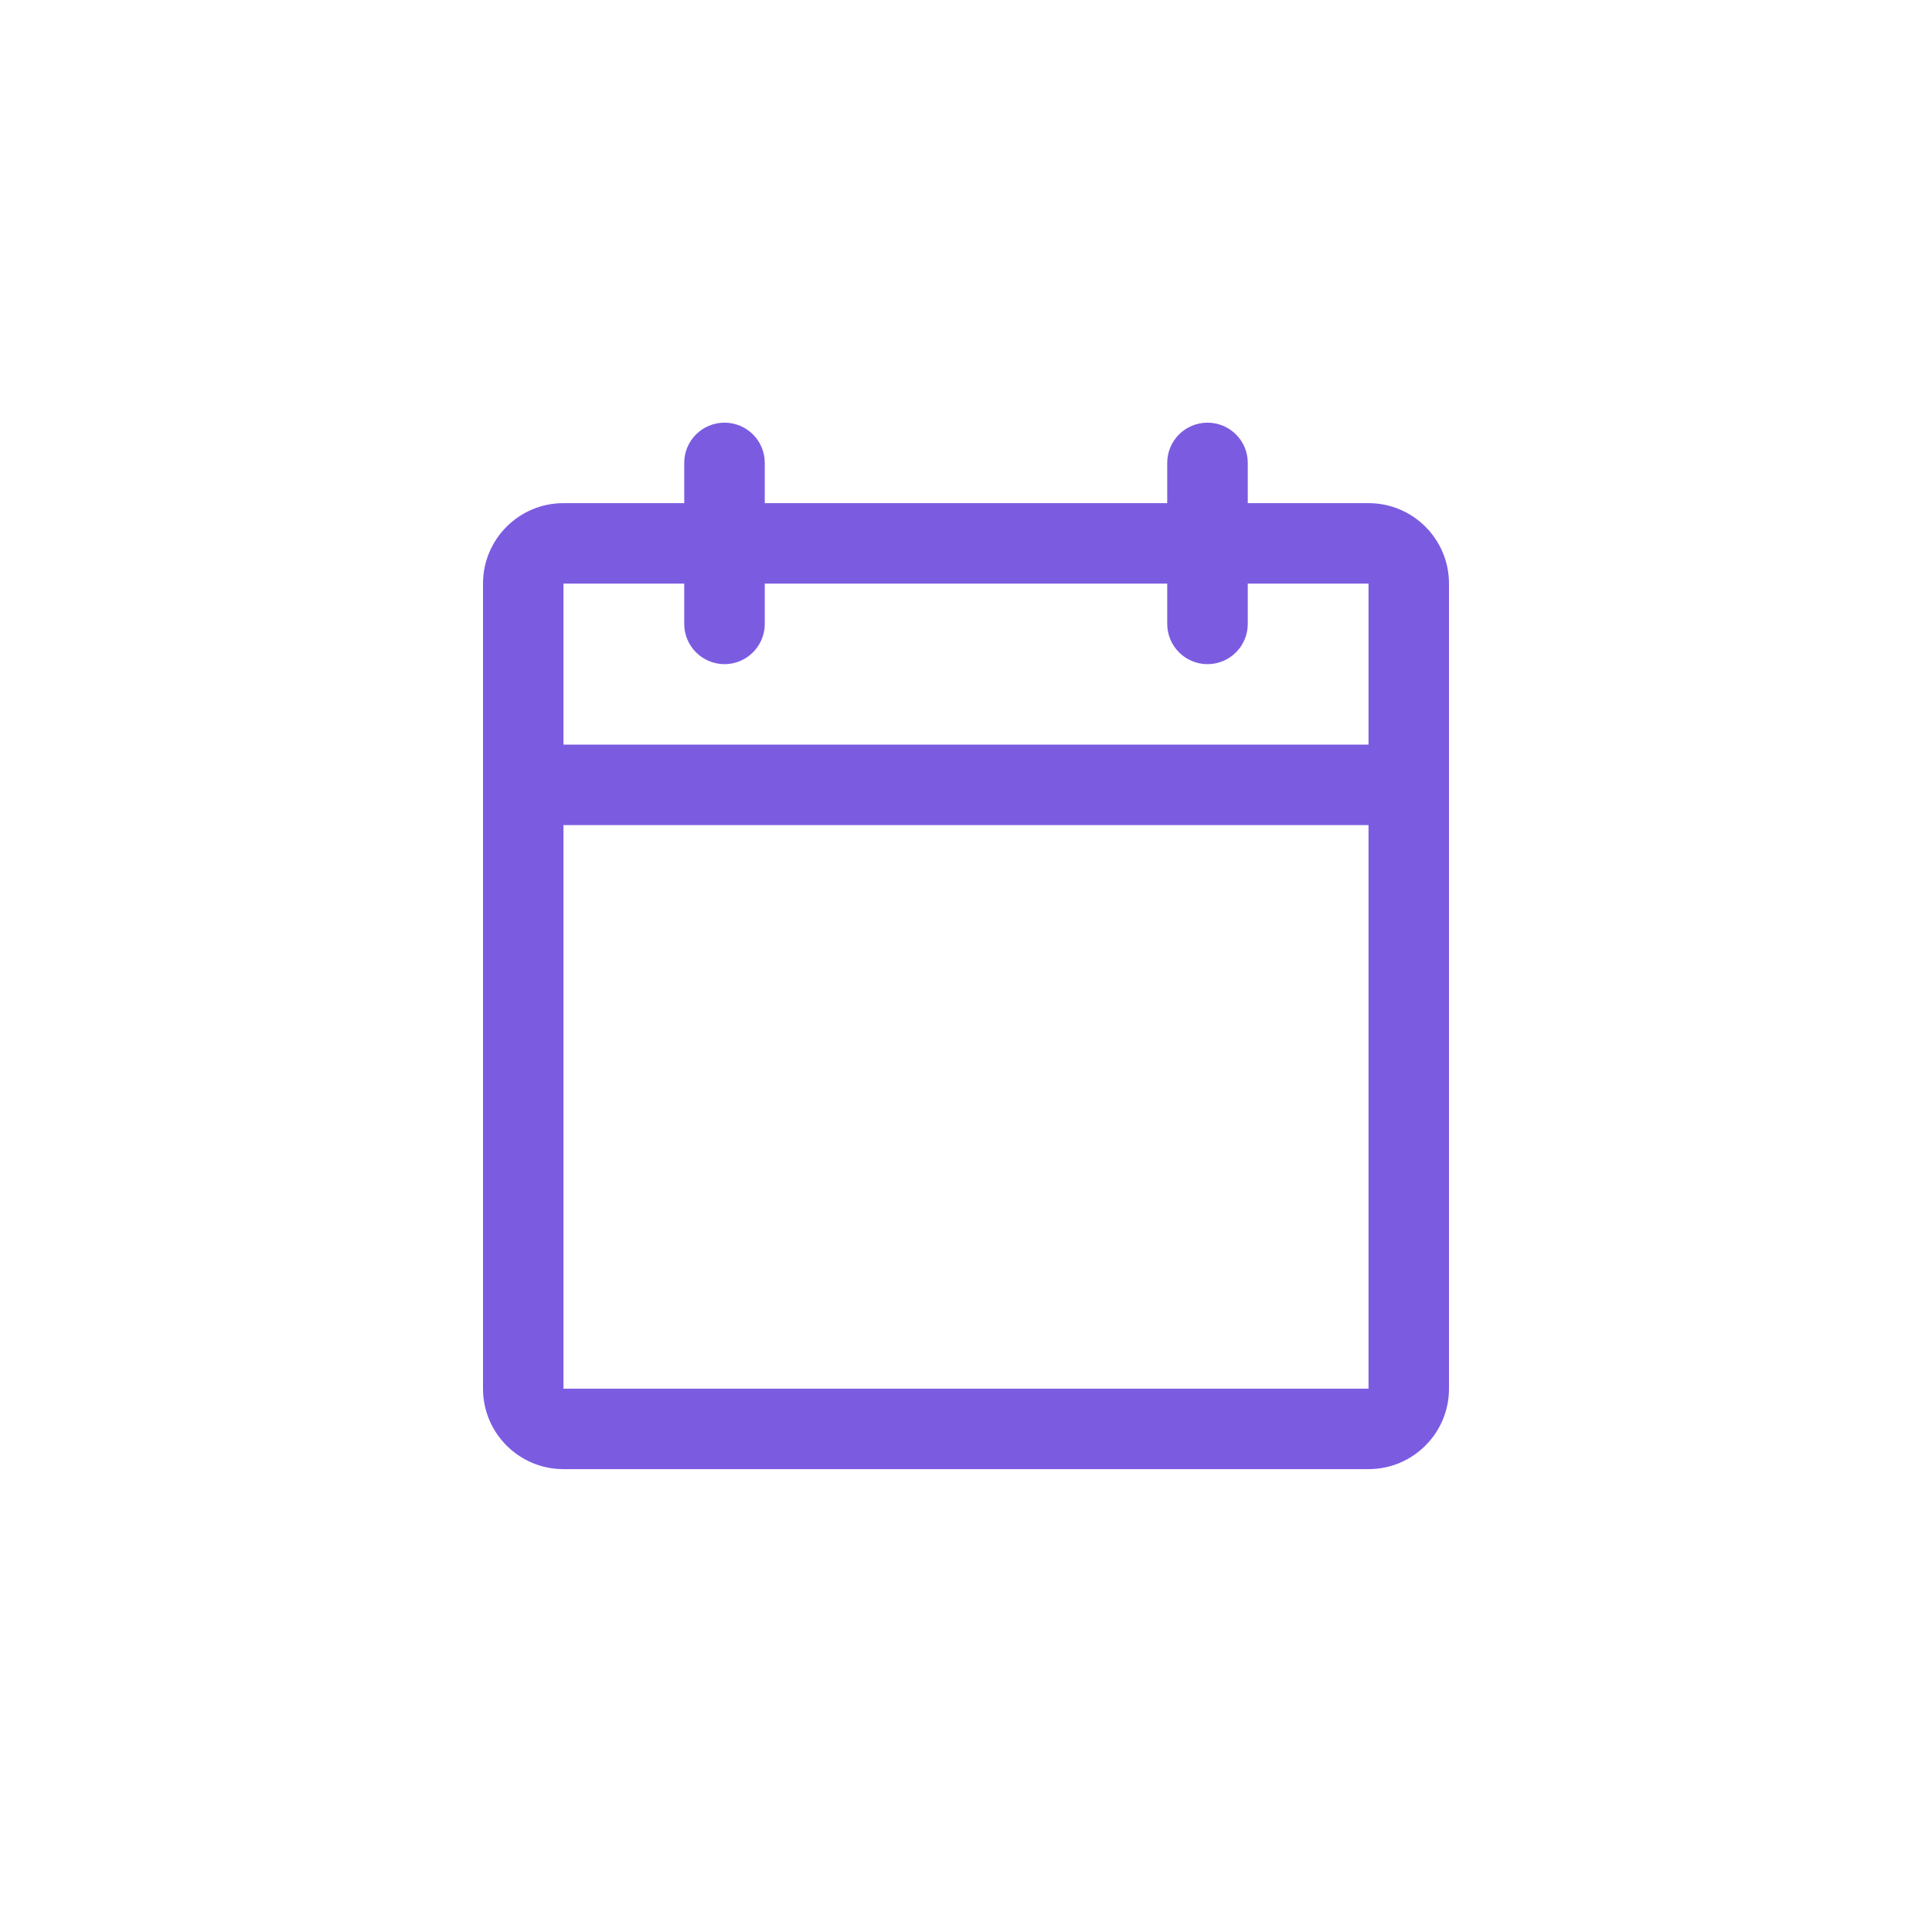 <svg width="26" height="26" viewBox="0 0 26 26" fill="none" xmlns="http://www.w3.org/2000/svg">
<path fill-rule="evenodd" clip-rule="evenodd" d="M6.5 7.854C6.5 7.256 6.985 6.771 7.583 6.771H18.417C19.015 6.771 19.5 7.256 19.5 7.854V18.688C19.5 19.286 19.015 19.771 18.417 19.771H7.583C6.985 19.771 6.5 19.286 6.5 18.688V7.854ZM18.417 7.854H7.583V18.688H18.417V7.854Z" fill="#7B5CE1"/>
<path fill-rule="evenodd" clip-rule="evenodd" d="M16.25 5.688C16.549 5.688 16.792 5.93 16.792 6.229V8.396C16.792 8.695 16.549 8.938 16.25 8.938C15.951 8.938 15.708 8.695 15.708 8.396V6.229C15.708 5.93 15.951 5.688 16.25 5.688Z" fill="#7B5CE1"/>
<path fill-rule="evenodd" clip-rule="evenodd" d="M9.75 5.688C10.049 5.688 10.292 5.93 10.292 6.229V8.396C10.292 8.695 10.049 8.938 9.75 8.938C9.451 8.938 9.208 8.695 9.208 8.396V6.229C9.208 5.93 9.451 5.688 9.75 5.688Z" fill="#7B5CE1"/>
<path fill-rule="evenodd" clip-rule="evenodd" d="M6.5 10.562C6.5 10.263 6.743 10.021 7.042 10.021H18.958C19.258 10.021 19.5 10.263 19.5 10.562C19.5 10.862 19.258 11.104 18.958 11.104H7.042C6.743 11.104 6.5 10.862 6.5 10.562Z" fill="#7B5CE1"/>
</svg>
